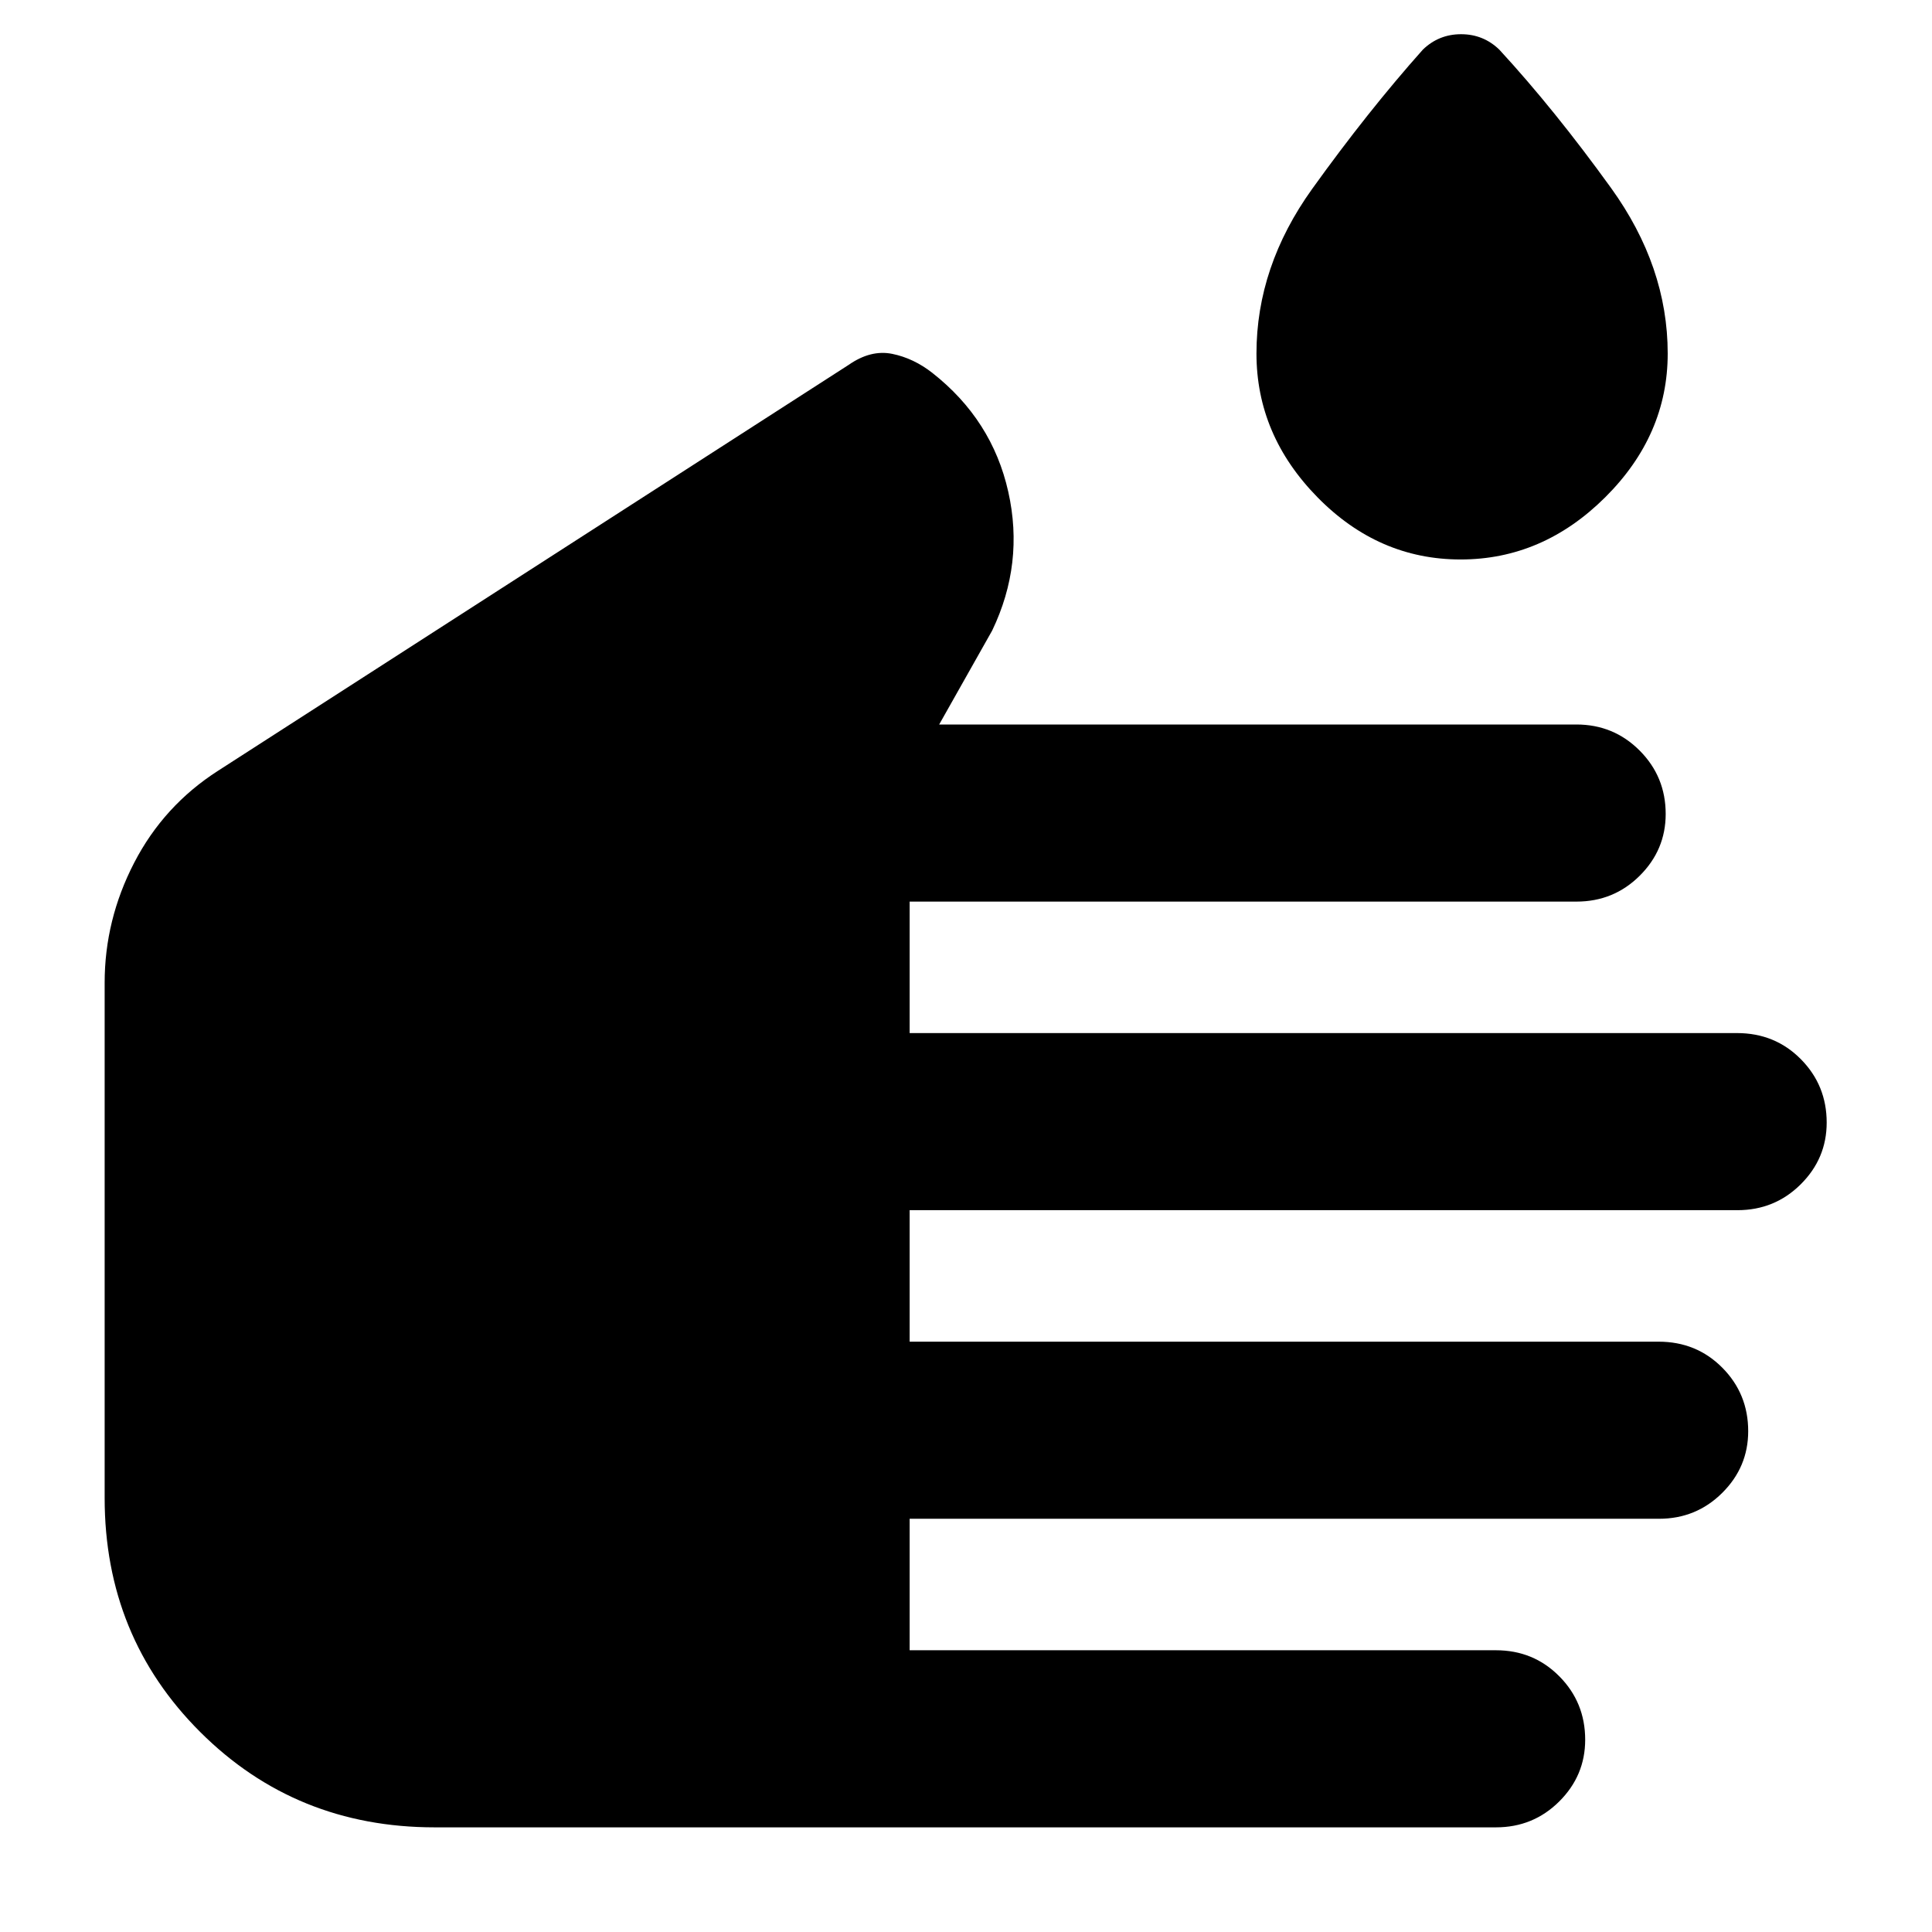 <svg xmlns="http://www.w3.org/2000/svg" height="40" viewBox="0 -960 960 960" width="40"><path d="M216-52q-69.04 0-116.52-47.38Q52-146.77 52-215.67v-256q0-31.26 14.67-59.63 14.66-28.37 41.66-45.7l313.38-201.71q10.96-7.62 21.62-5.46 10.67 2.17 20 9.5 29.67 23.34 37.67 59 8 35.67-8 69L466.67-600h316.66q18.49 0 31.41 12.96 12.93 12.96 12.93 31.5 0 17.87-12.93 30.71Q801.82-512 783.33-512H452v65.33h411.12q18.88 0 31.71 12.97 12.84 12.96 12.84 31.5 0 17.87-12.93 30.7-12.92 12.83-31.41 12.83H452v65.34h372.17q18.83 0 31.66 12.96 12.84 12.96 12.84 31.5 0 17.87-12.93 30.7-12.92 12.84-31.41 12.84H452V-140h291.33q18.67 0 31.5 12.96 12.84 12.96 12.84 31.5 0 17.87-12.93 30.71Q761.82-52 743.33-52H216Zm509.77-630q-40.77 0-71.1-30.89-30.34-30.89-30.34-71.44 0-43.23 27.67-81.79 27.67-38.55 55-69.21 7.93-7.67 19-7.67t19 7.67q27.33 29.66 55.5 68.71 28.17 39.06 28.17 82.29 0 40.55-31.06 71.44Q766.54-682 725.77-682Z"/></svg>